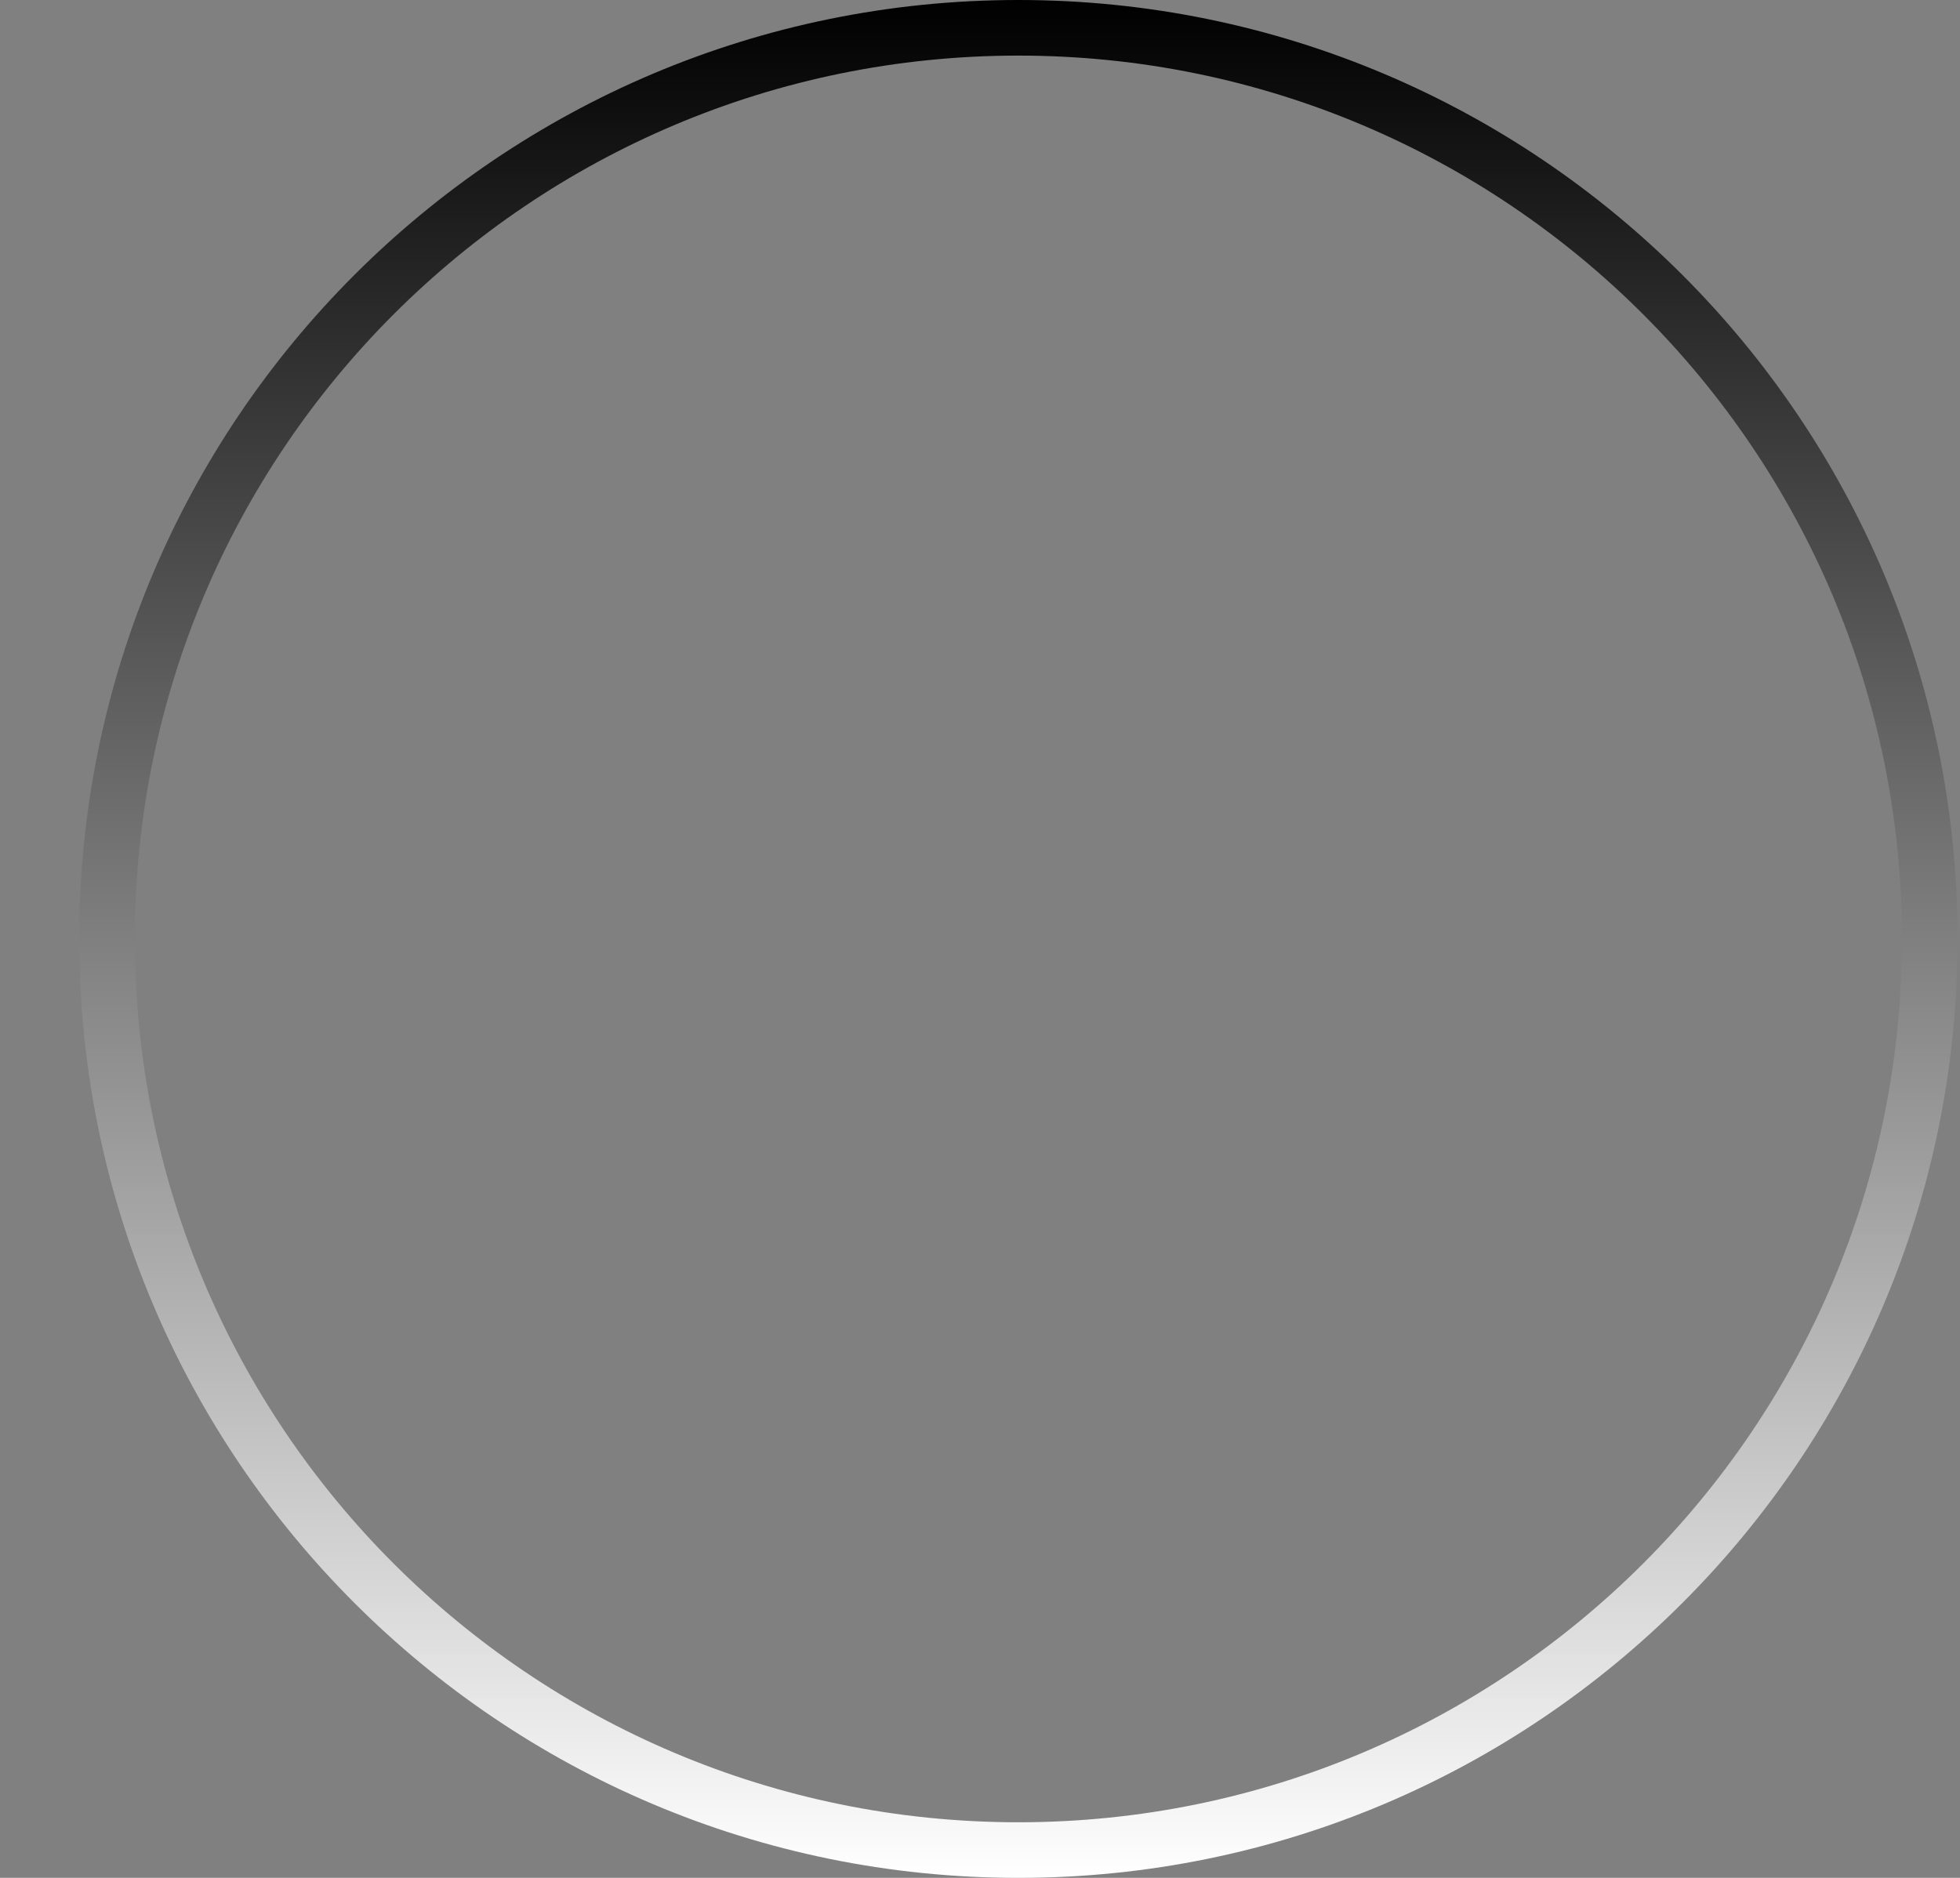 <svg width="24" height="23" viewBox="0 0 24 23" fill="none" xmlns="http://www.w3.org/2000/svg">
<rect x="0" y="0" width="24" height="23" fill="#808080" stroke="none"/>
<path d="M23.97 11.5C23.97 17.851 18.822 23 12.47 23C6.119 23 0.97 17.851 0.97 11.5C0.97 5.149 6.119 0 12.47 0C18.822 0 23.97 5.149 23.97 11.5ZM1.651 11.5C1.651 17.475 6.495 22.319 12.47 22.319C18.445 22.319 23.289 17.475 23.289 11.5C23.289 5.525 18.445 0.681 12.47 0.681C6.495 0.681 1.651 5.525 1.651 11.5Z" fill="url(#paint0_linear_1_254)"/>
<defs>
<linearGradient id="paint0_linear_1_254" x1="12.47" y1="0" x2="12.47" y2="23" gradientUnits="userSpaceOnUse">
<stop/>
<stop offset="1" stop-color="white"/>
</linearGradient>
</defs>
</svg>
